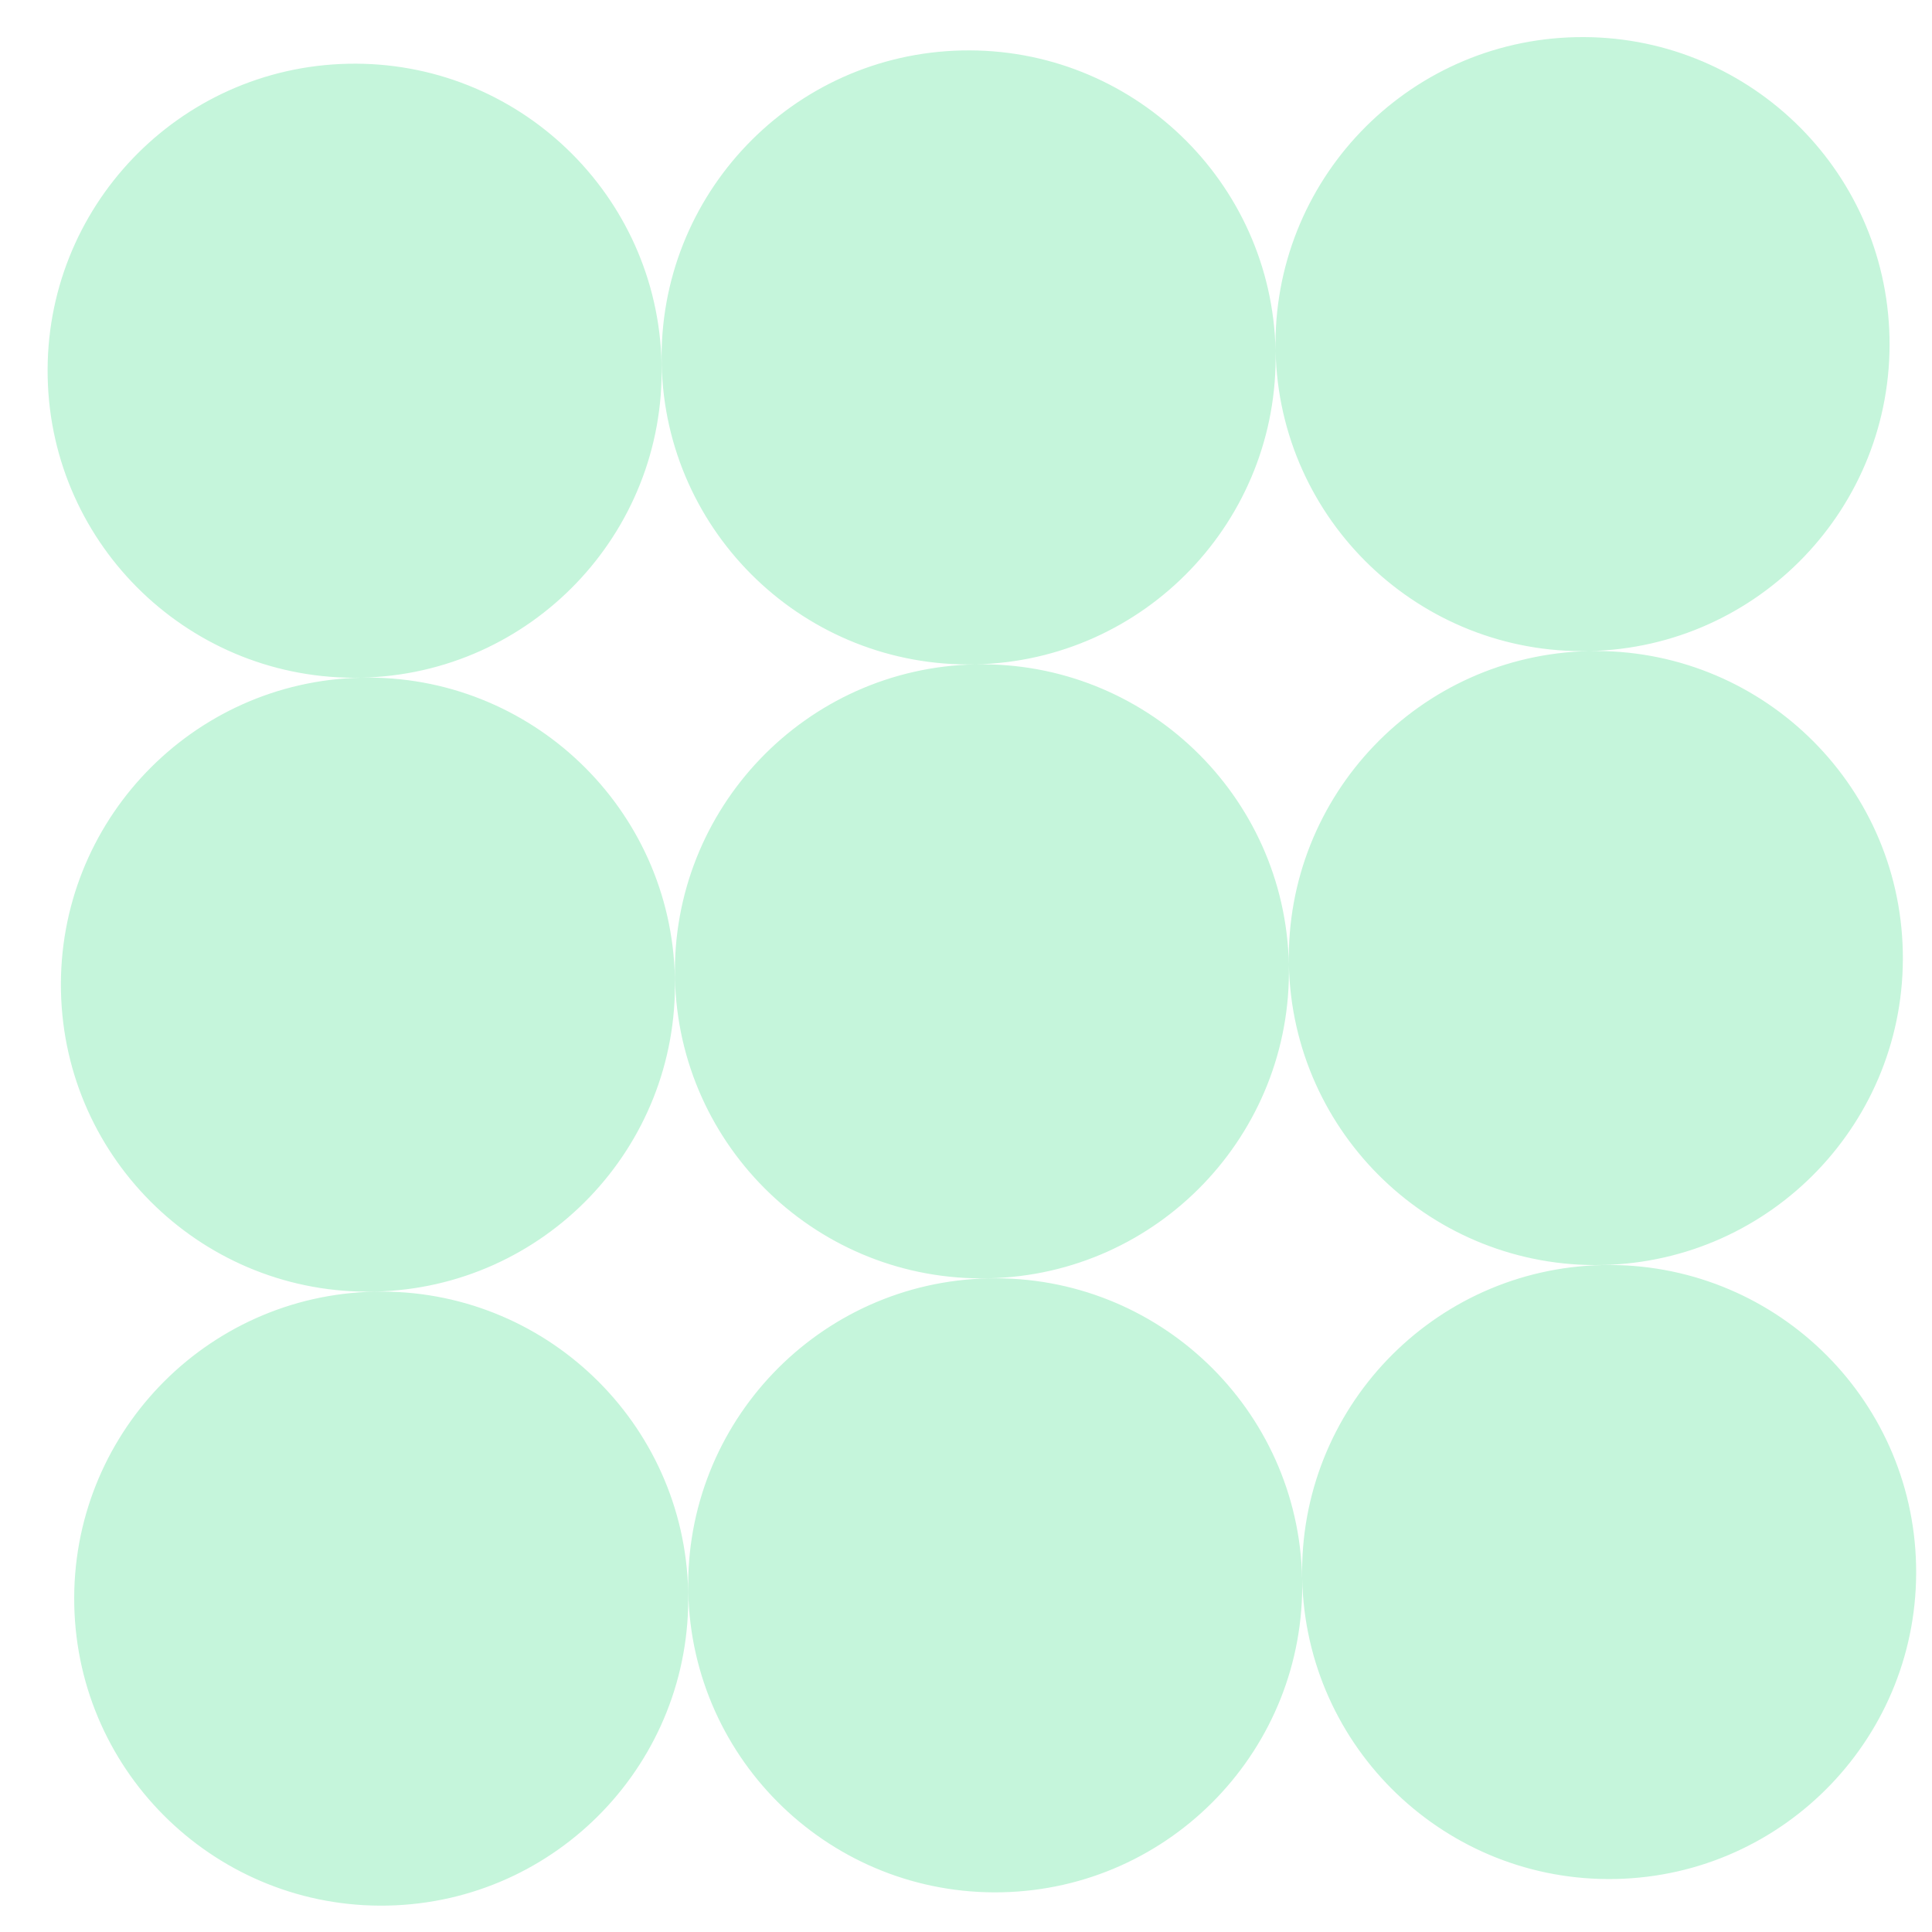 <?xml version="1.0" encoding="UTF-8"?>
<svg width="34px" height="34px" viewBox="0 0 34 34" version="1.1" xmlns="http://www.w3.org/2000/svg" xmlns:xlink="http://www.w3.org/1999/xlink">
    <title>pressed_simple_3</title>
    <g id="Page-1" stroke="none" stroke-width="1" fill="none" fill-rule="evenodd">
        <path d="M28.201,22.263 C31.185,22.199 33.656,24.564 33.72,27.548 C33.785,30.531 31.419,33.003 28.435,33.067 C25.452,33.131 22.98,30.765 22.916,27.782 C22.852,24.798 25.218,22.327 28.201,22.263 Z M17.397,22.497 C20.38,22.432 22.852,24.798 22.916,27.782 C22.98,30.765 20.614,33.237 17.631,33.301 C14.647,33.365 12.176,30.999 12.112,28.016 C12.047,25.032 14.413,22.561 17.397,22.497 Z M27.967,11.458 C30.951,11.394 33.422,13.76 33.486,16.743 C33.551,19.727 31.185,22.198 28.201,22.262 C25.218,22.327 22.746,19.961 22.682,16.977 C22.618,13.994 24.984,11.523 27.967,11.458 Z M6.592,22.731 C9.576,22.666 12.047,25.032 12.111,28.016 C12.176,30.999 9.81,33.471 6.826,33.535 C3.843,33.599 1.371,31.233 1.307,28.25 C1.243,25.266 3.609,22.795 6.592,22.731 Z M17.163,11.692 C20.146,11.628 22.618,13.994 22.682,16.977 C22.746,19.961 20.38,22.432 17.397,22.496 C14.413,22.561 11.942,20.195 11.878,17.211 C11.814,14.228 14.179,11.756 17.163,11.692 Z M27.733,0.654 C30.717,0.589 33.188,2.955 33.252,5.939 C33.317,8.922 30.951,11.394 27.967,11.458 C24.984,11.522 22.512,9.156 22.448,6.173 C22.384,3.189 24.75,0.718 27.733,0.654 Z M6.358,11.926 C9.342,11.862 11.813,14.228 11.877,17.211 C11.942,20.195 9.576,22.666 6.592,22.73 C3.609,22.795 1.137,20.429 1.073,17.445 C1.009,14.462 3.375,11.991 6.358,11.926 Z M16.929,0.888 C19.912,0.824 22.384,3.189 22.448,6.173 C22.512,9.156 20.146,11.628 17.163,11.692 C14.179,11.756 11.708,9.39 11.644,6.407 C11.579,3.423 13.945,0.952 16.929,0.888 Z M6.124,1.122 C9.108,1.057 11.579,3.423 11.643,6.407 C11.708,9.39 9.342,11.862 6.358,11.926 C3.375,11.99 0.903,9.624 0.839,6.641 C0.775,3.657 3.141,1.186 6.124,1.122 Z" id="pressed_simple_3" fill="#C5F5DB"></path>
    </g>
</svg>